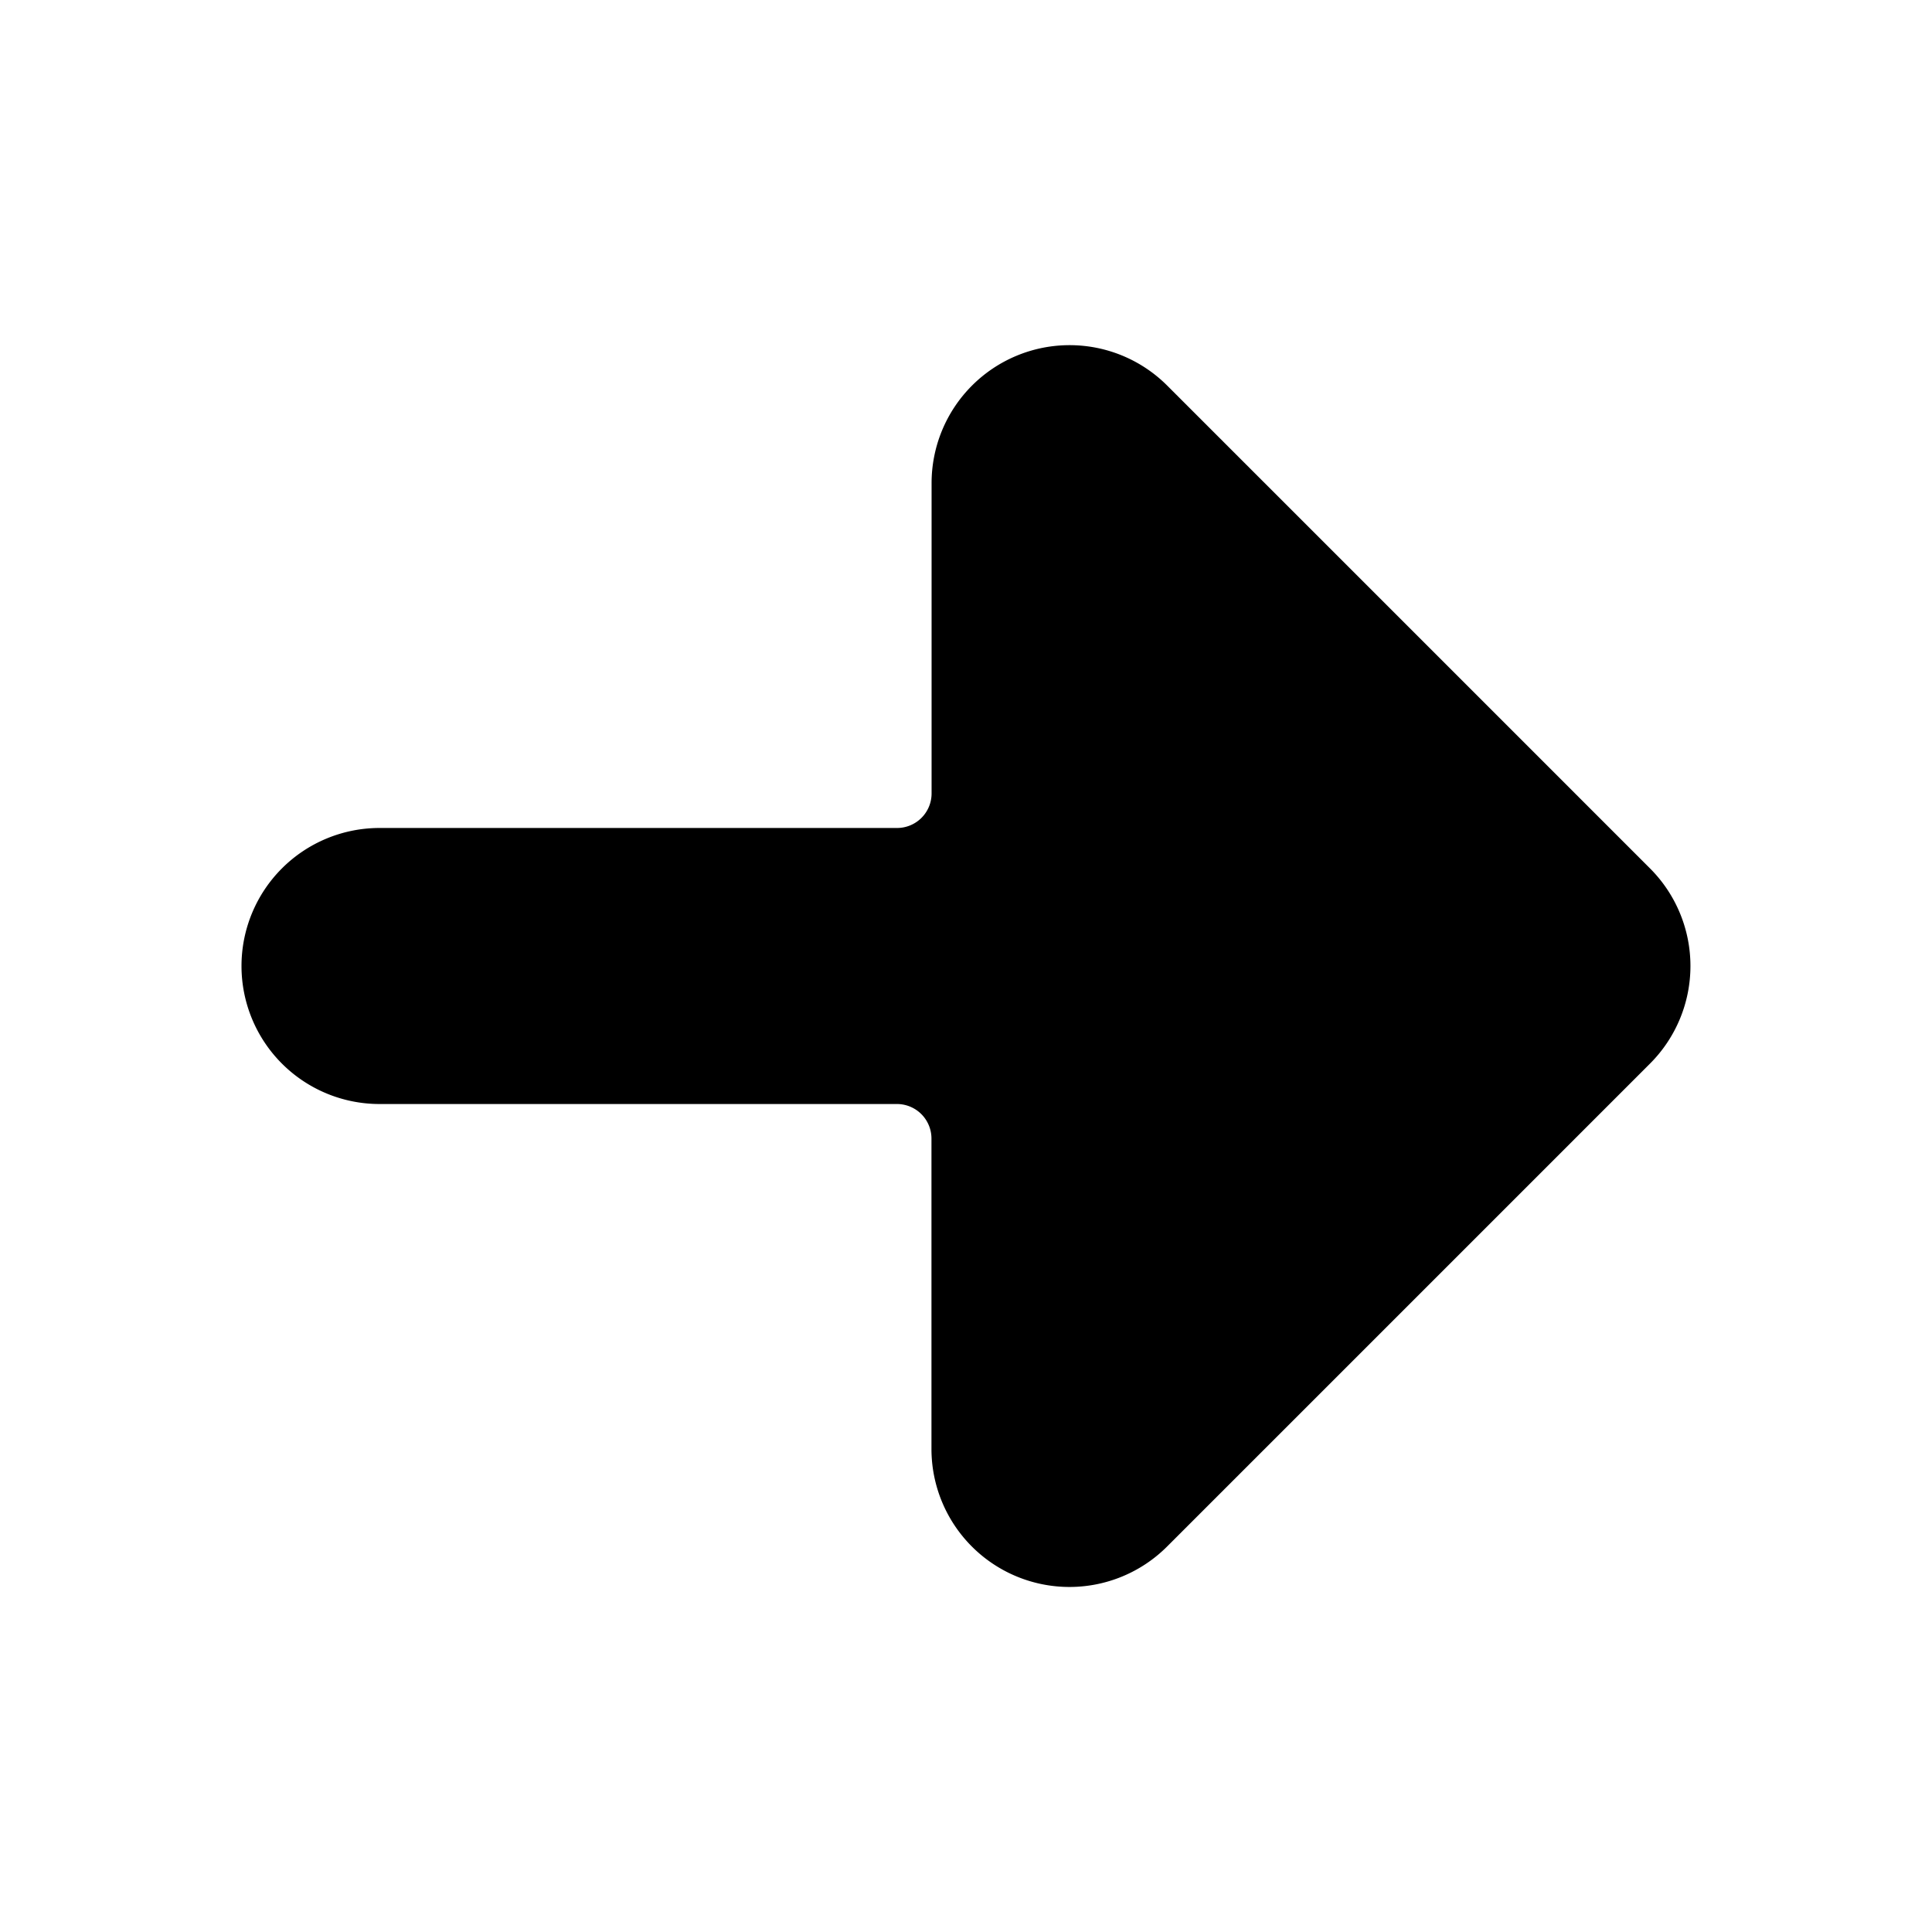 <svg xmlns="http://www.w3.org/2000/svg" fill="none" viewBox="0 0 16 16">
  <path fill="currentColor" d="m13.665 7.192-4-4A1.143 1.143 0 0 0 7.715 4v2.571a.286.286 0 0 1-.286.286H3.143a1.143 1.143 0 1 0 0 2.286h4.286a.286.286 0 0 1 .285.286V12a1.143 1.143 0 0 0 1.951.808l4-4a1.143 1.143 0 0 0 0-1.616z"/>
</svg>
